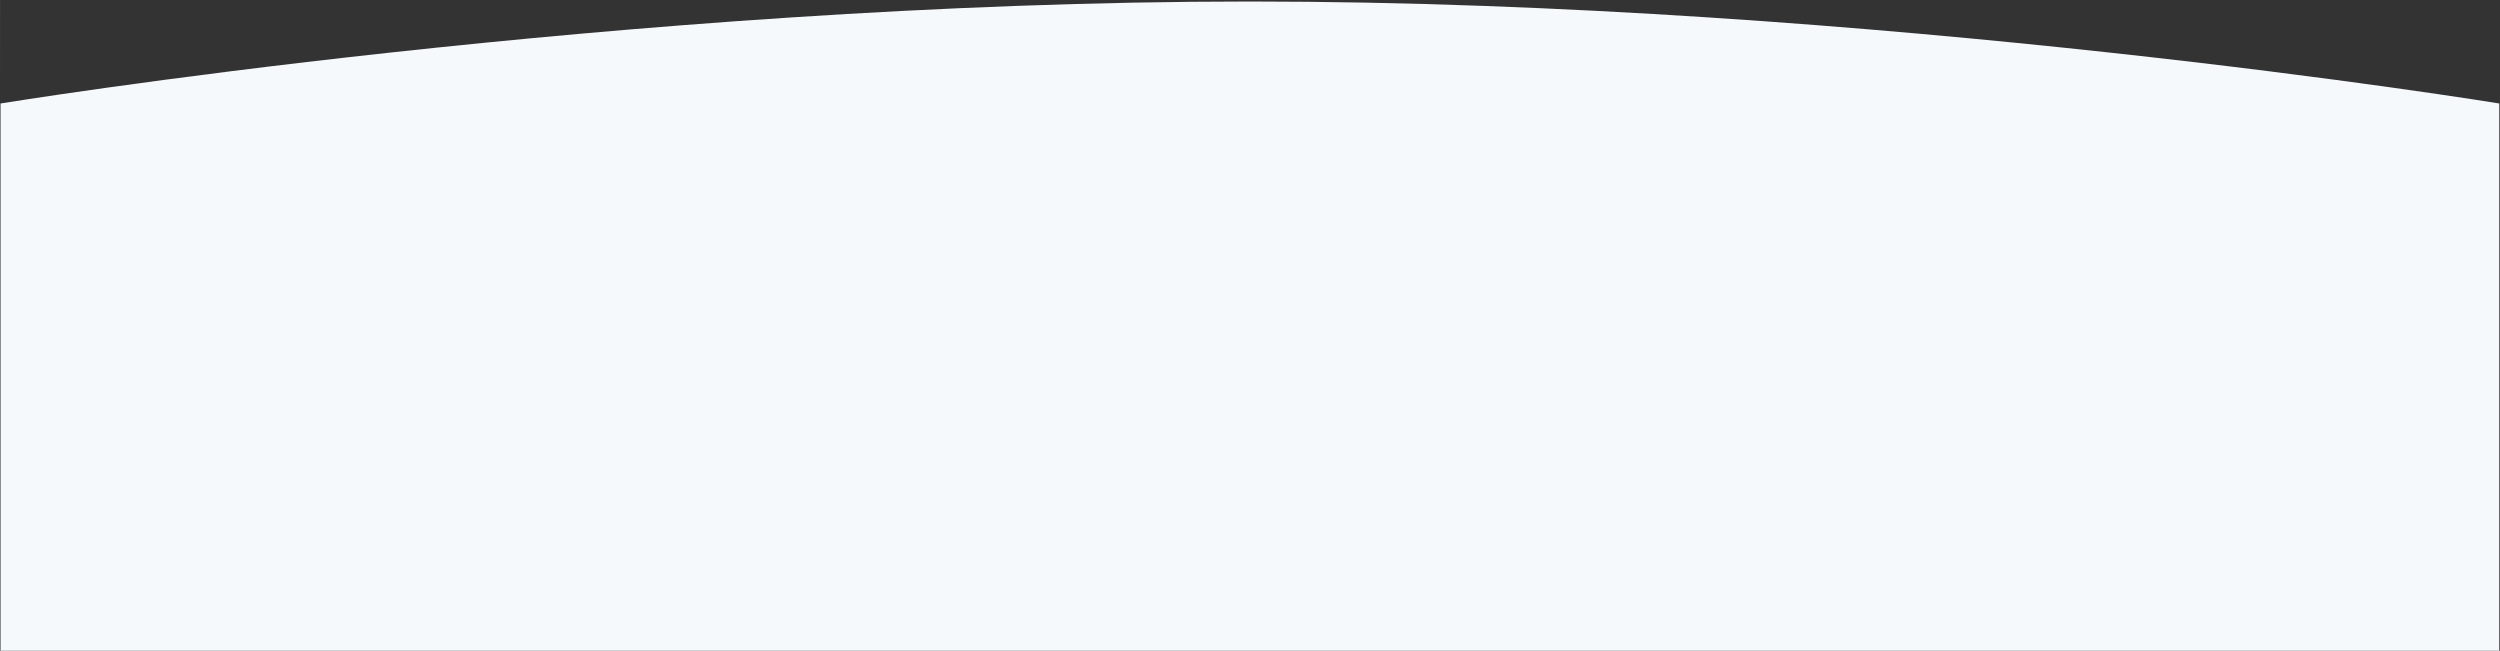 <svg xmlns="http://www.w3.org/2000/svg" xmlns:xlink="http://www.w3.org/1999/xlink" width="1921" height="500" viewBox="0 0 1921 500" version="1.1"><rect x="0" y="0" width="1921" height="500" fill="#333333" stroke="none"/><title>Combined Shape</title><desc>Created with Sketch.</desc><g stroke="none" stroke-width="1" fill="none" fill-rule="evenodd"><path d="M0.44 0L0.42 0 0.42 500 1920.42 500 1920.42 79.52C1920.19 79.48 1440.31 1.16 960.42 1.16 480.42 1.16 0.42 79.52 0.42 79.52 0.42 79.52 0.43 50.24 0.44 0Z" fill="#F5F9FC"/></g></svg>